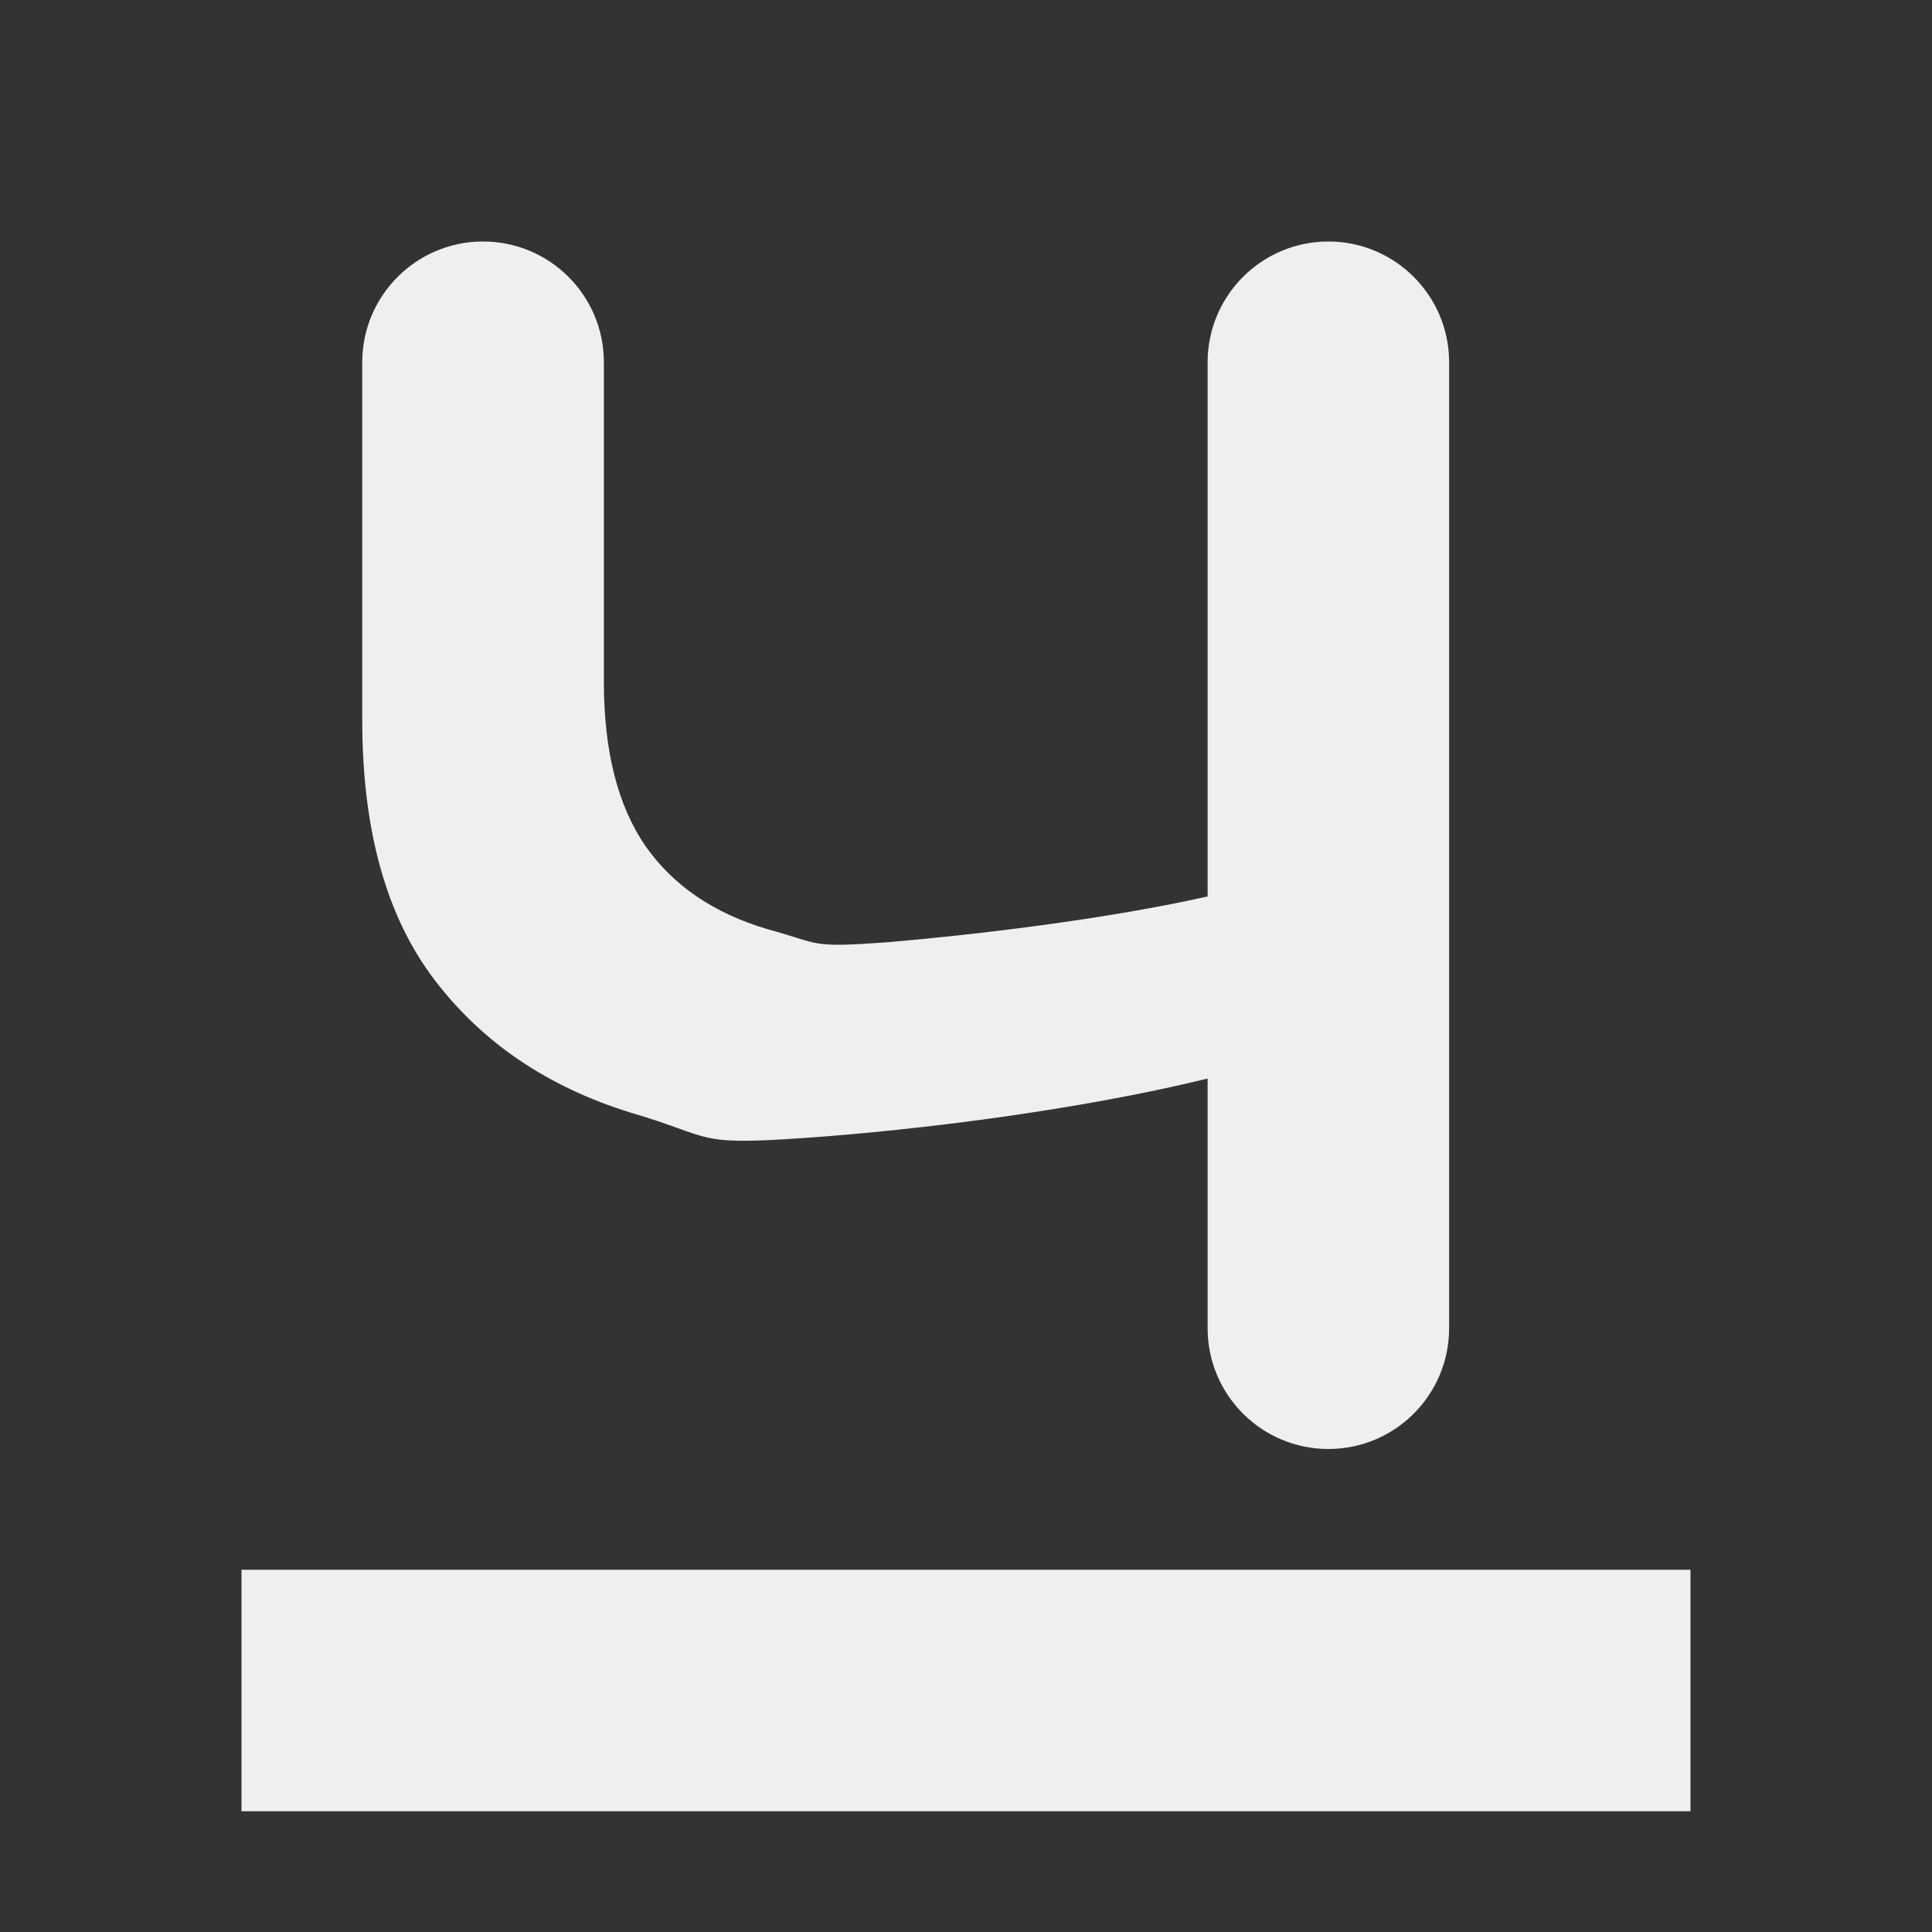 <svg viewBox="0 0 16 16" xmlns="http://www.w3.org/2000/svg"><rect x="0" y="0" width="16" height="16" fill="#333333" stroke="none"/><path d="m4 2c-.552 0-1 .448-1 1v2.963c0 .908.198 1.625.596 2.148.397.524.94.891 1.629 1.104.698.204.51.274 1.438.209.936-.065 2.269-.23 3.338-.492v2.068c0 .552.448 1 1 1s1-.448 1-1v-8c0-.552-.448-1-1-1s-1 .448-1 1v4.424c-.874.196-1.977.322-2.648.379-.662.049-.55.013-1-.109-.442-.131-.778-.36-1.008-.688-.23-.335-.344-.789-.344-1.361v-2.645c0-.552-.448-1-1-1zm-2 11v2h12v-2z" fill="#efefef"/></svg>